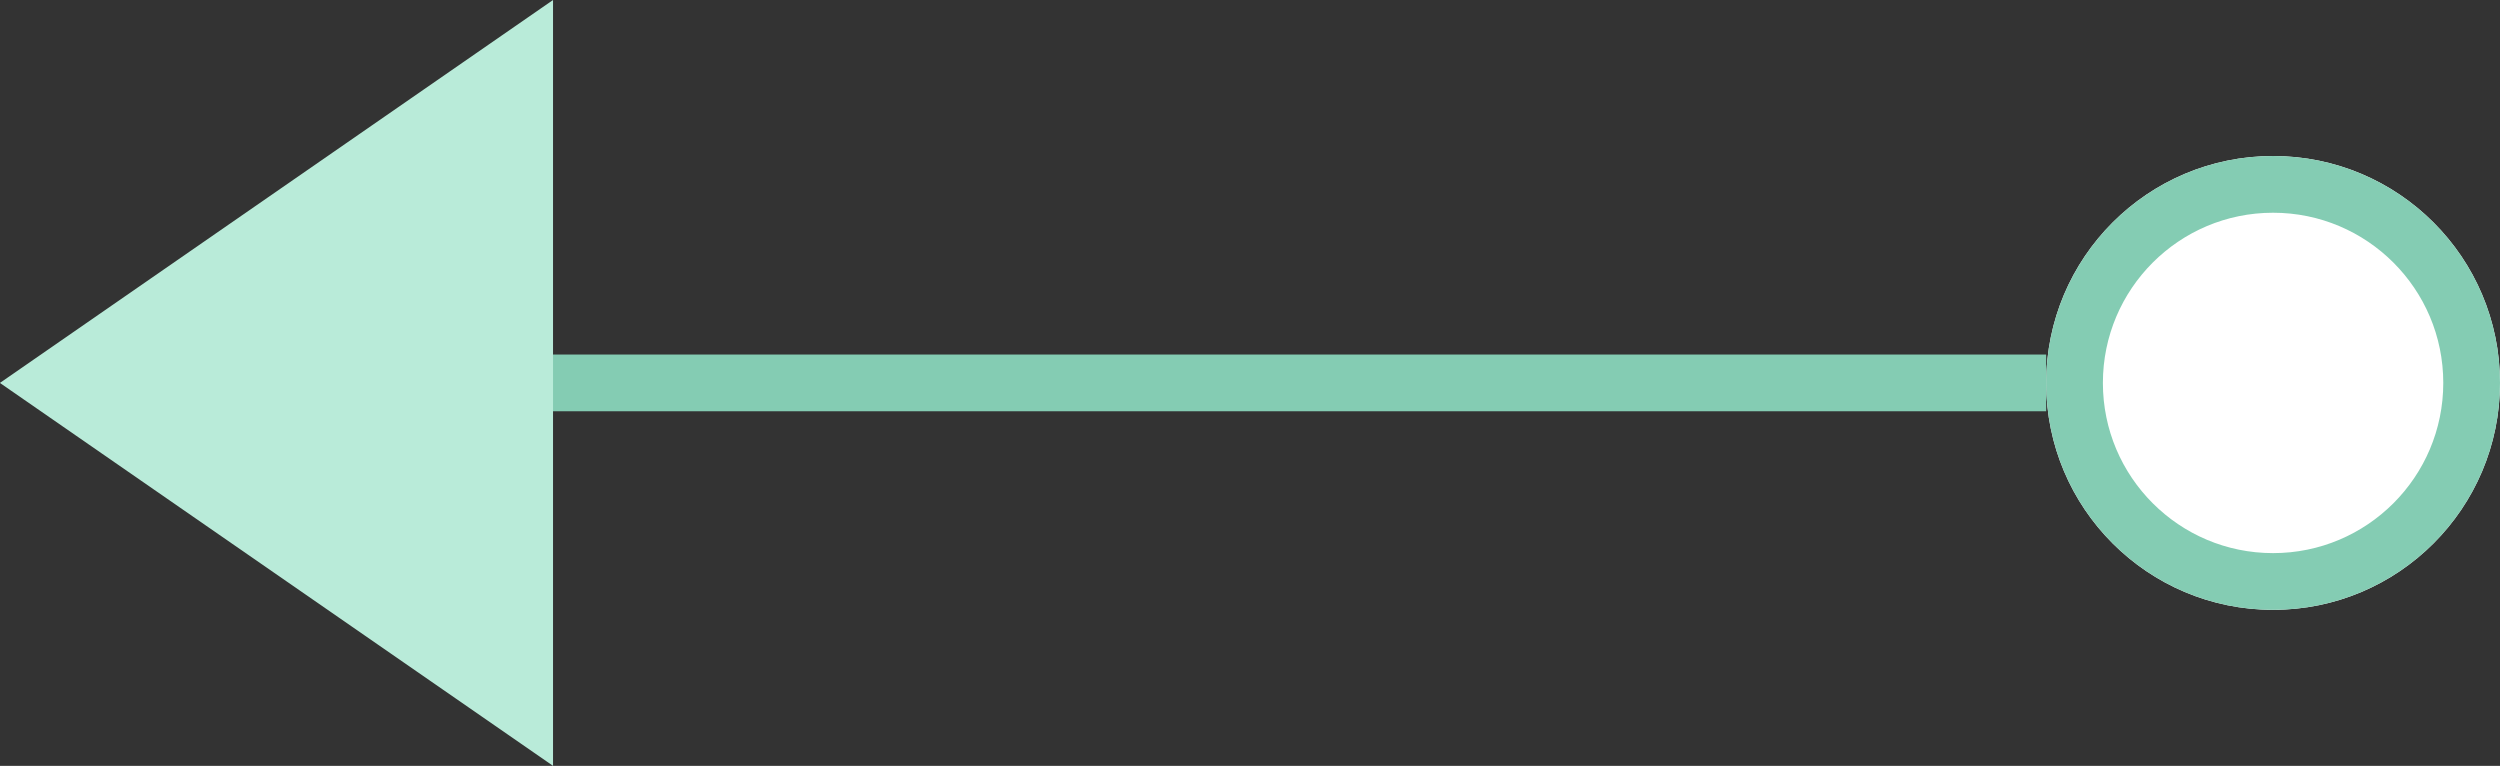 <svg xmlns="http://www.w3.org/2000/svg" width="88.137" height="27" viewBox="0 0 88.137 27">
  <rect x="0" y="0" width="88.137" height="27" fill="#333333" stroke="none"/>
  <g id="Group_10582" data-name="Group 10582" transform="translate(-4834.863 973.5) rotate(-90)">
    <g id="Ellipse_2456" data-name="Ellipse 2456" transform="translate(952 4907)" fill="#fff" stroke="#84ccb3" stroke-width="2">
      <circle cx="8" cy="8" r="8" stroke="none"/>
      <circle cx="8" cy="8" r="7" fill="none"/>
    </g>
    <path id="Path_17397" data-name="Path 17397" d="M7955,15055v-59.359" transform="translate(-6995 -10148)" fill="none" stroke="#84ccb3" stroke-width="2"/>
    <g id="Icon_ionic-md-skip-backward" data-name="Icon ionic-md-skip-backward" transform="translate(978 4822.86) rotate(90)">
      <path id="Path_17396" data-name="Path 17396" d="M12,18,31.5,31.5V4.5Z" fill="#b9ebd9"/>
    </g>
  </g>
</svg>
